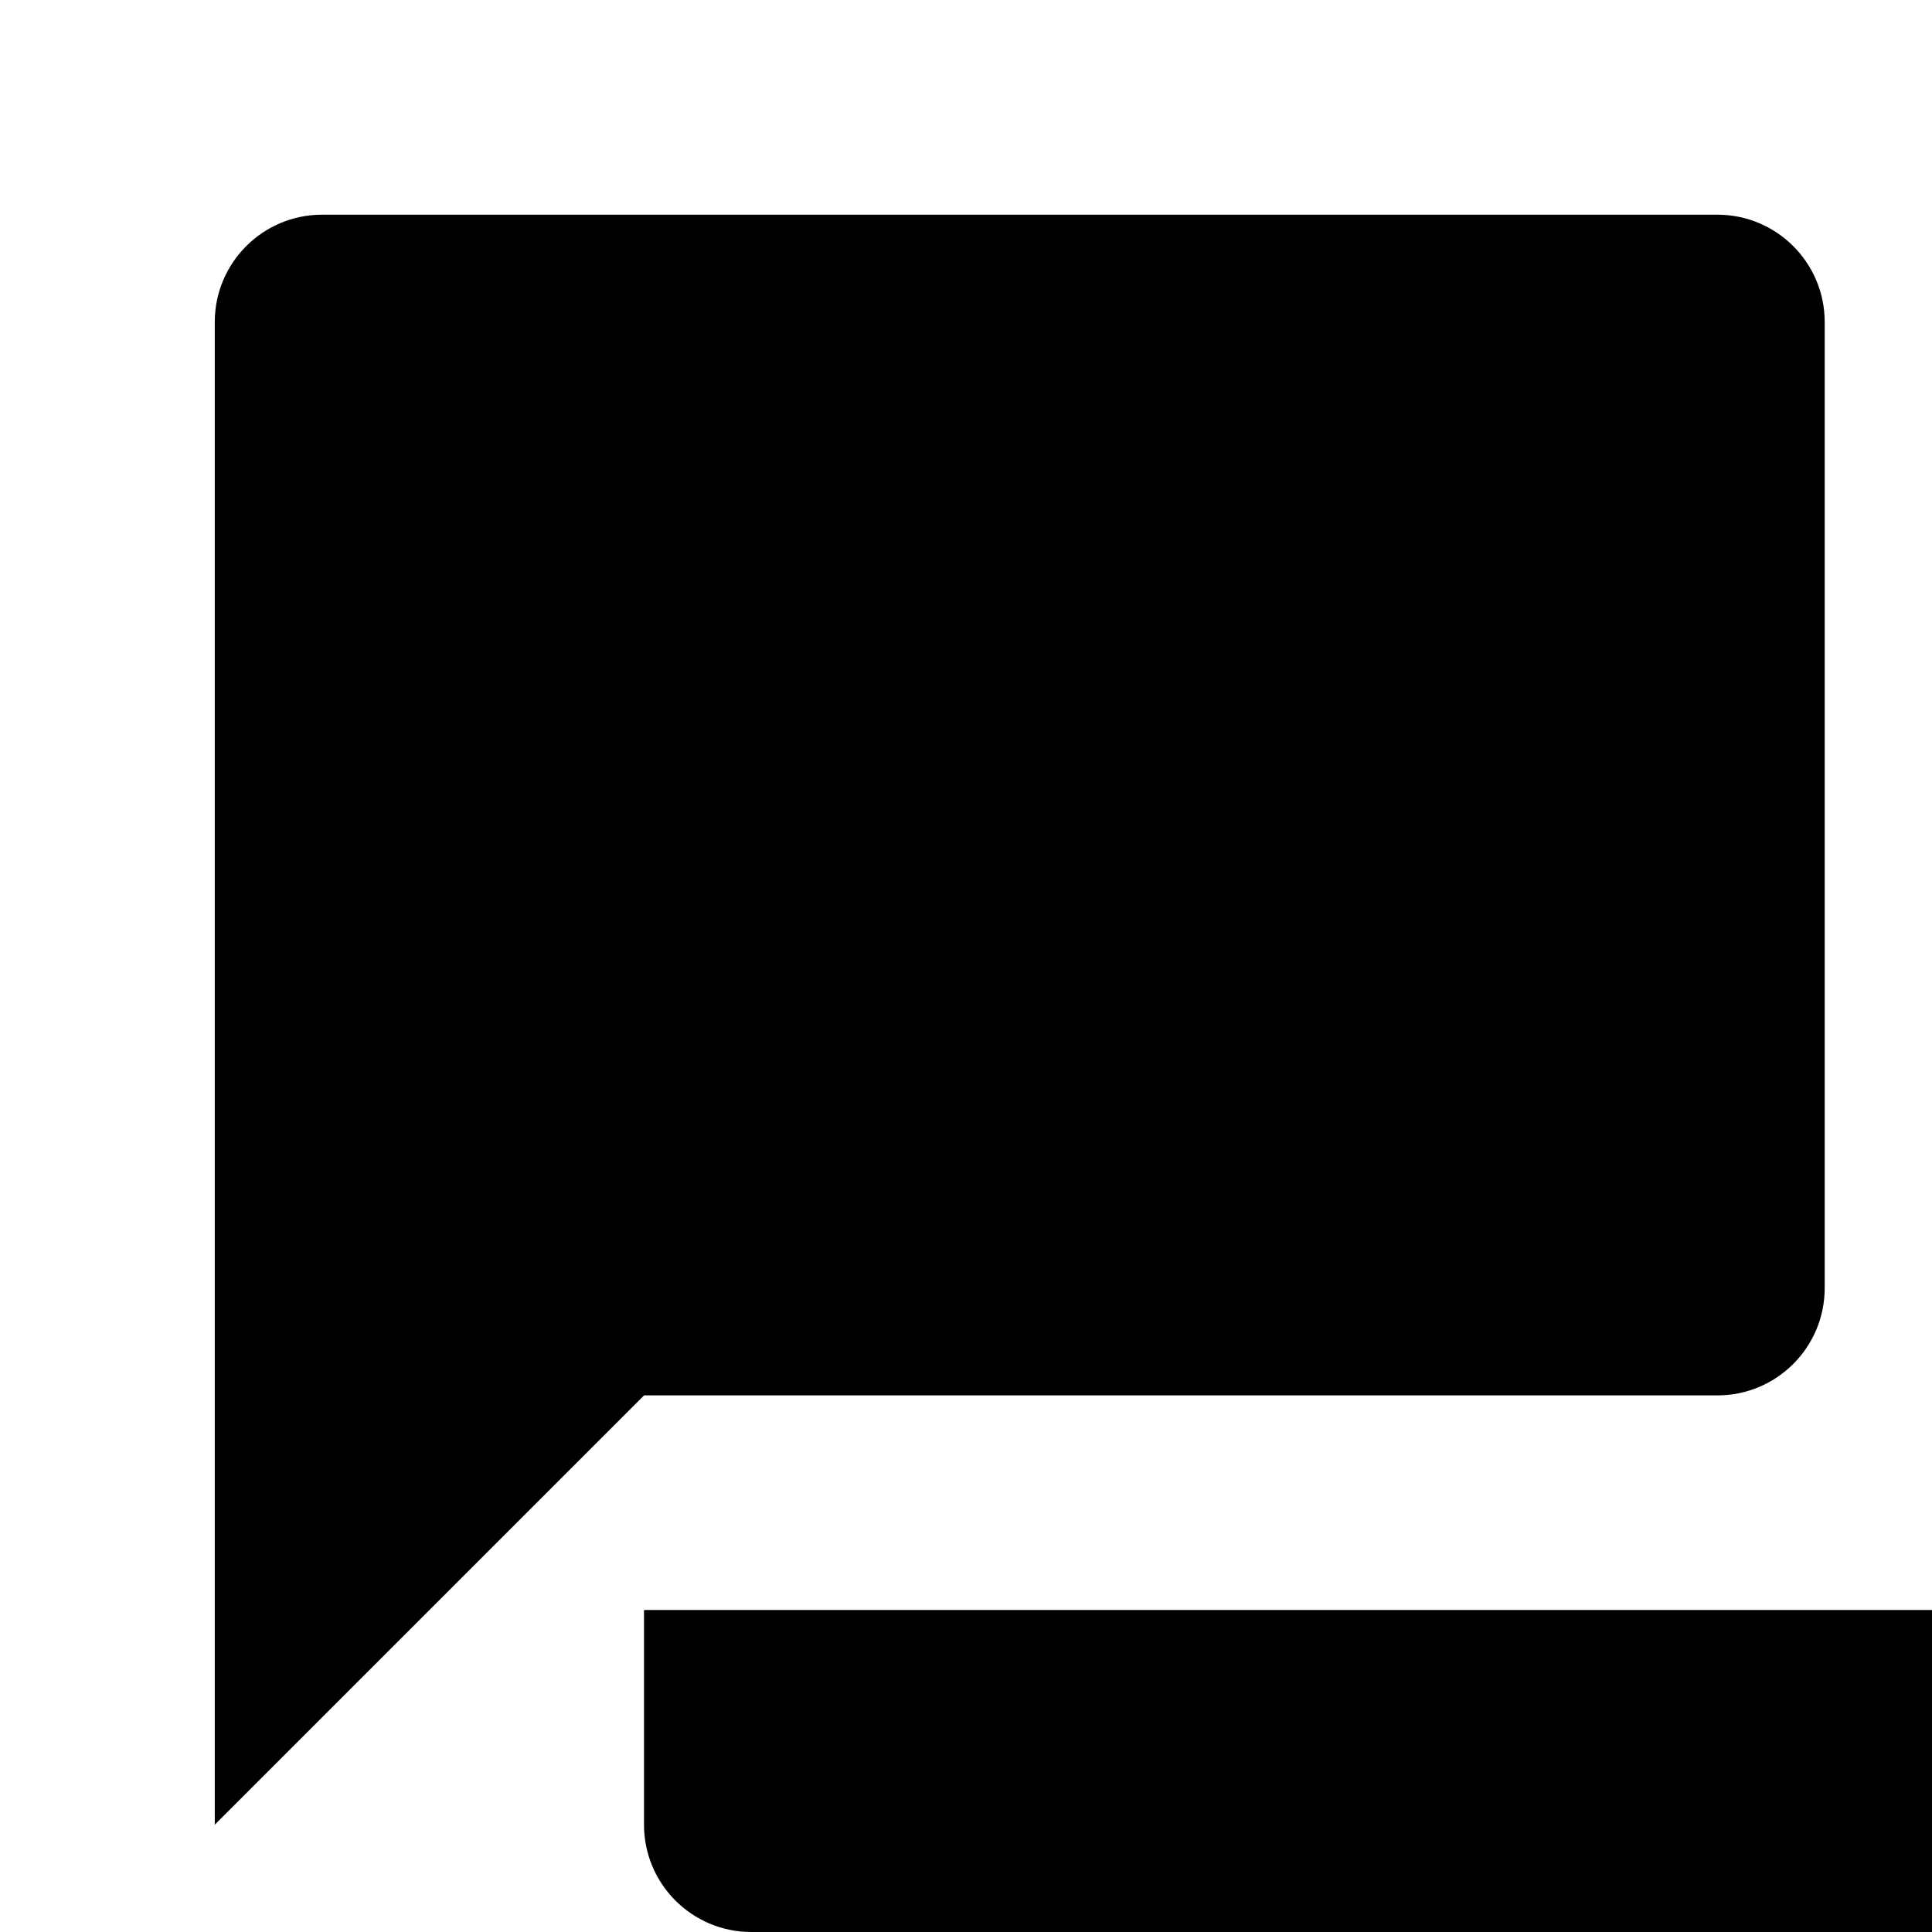 <!-- Generated by IcoMoon.io -->
<svg version="1.1" xmlns="http://www.w3.org/2000/svg" width="24" height="24" viewBox="0 0 24 24">
<title>zepicons-chat</title>
<path d="M22.667 16v-12c0-0.736-0.597-1.333-1.333-1.333h-17.333c-0.736 0-1.333 0.597-1.333 1.333v18.667l5.333-5.333h13.333c0.736 0 1.333-0.597 1.333-1.333v0zM28 8h-2.667v12h-17.333v2.667c0 0.736 0.597 1.333 1.333 1.333h14.667l5.333 5.333v-20c0-0.736-0.597-1.333-1.333-1.333z"></path>
</svg>
